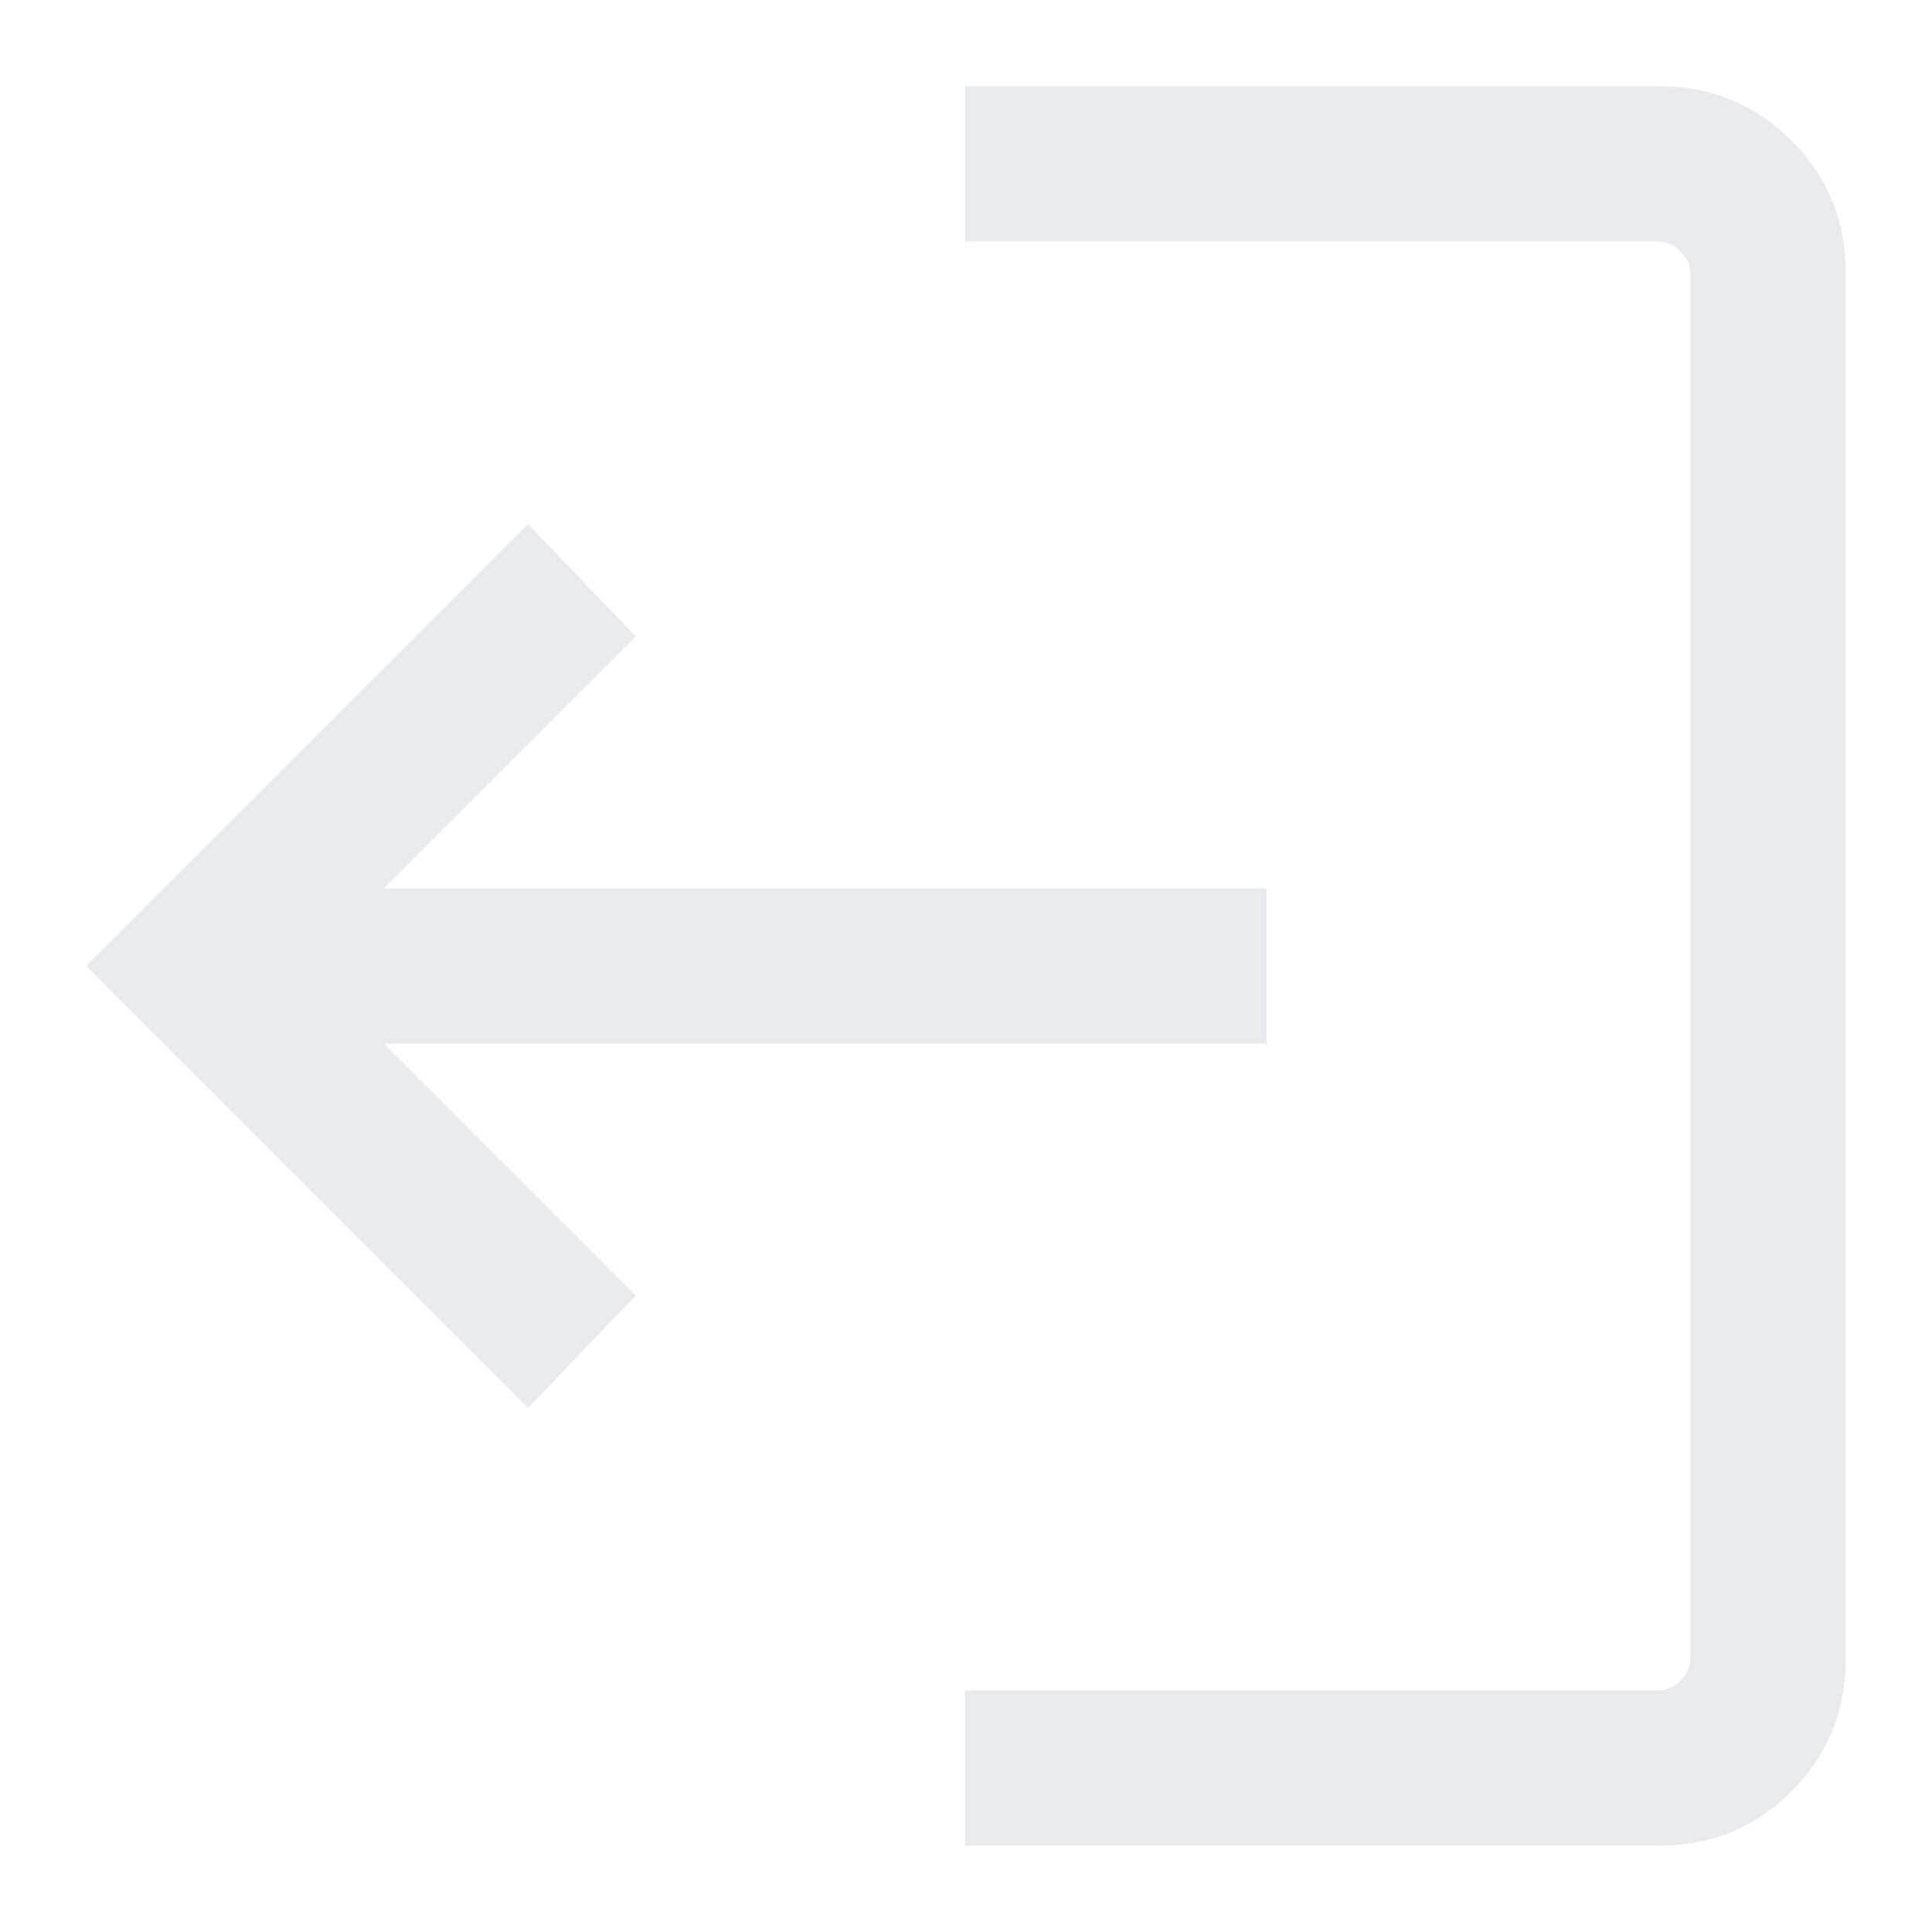 <svg width="14" height="14" viewBox="0 0 14 14" fill="none" xmlns="http://www.w3.org/2000/svg">
<path d="M12.019 13.375C12.398 13.375 12.719 13.244 12.981 12.981C13.244 12.719 13.375 12.398 13.375 12.019V1.981C13.375 1.602 13.244 1.281 12.981 1.019C12.719 0.756 12.398 0.625 12.019 0.625H6.993V1.75H12.019C12.077 1.75 12.13 1.774 12.178 1.822C12.226 1.87 12.25 1.923 12.25 1.981V12.019C12.25 12.077 12.226 12.13 12.178 12.178C12.13 12.226 12.077 12.25 12.019 12.25H6.993V13.375H12.019ZM3.827 10.202L4.606 9.388L2.78 7.562H9.178V6.438H2.78L4.606 4.612L3.827 3.798L0.625 7L3.827 10.202Z" fill="#E8EAED"/>
</svg>
